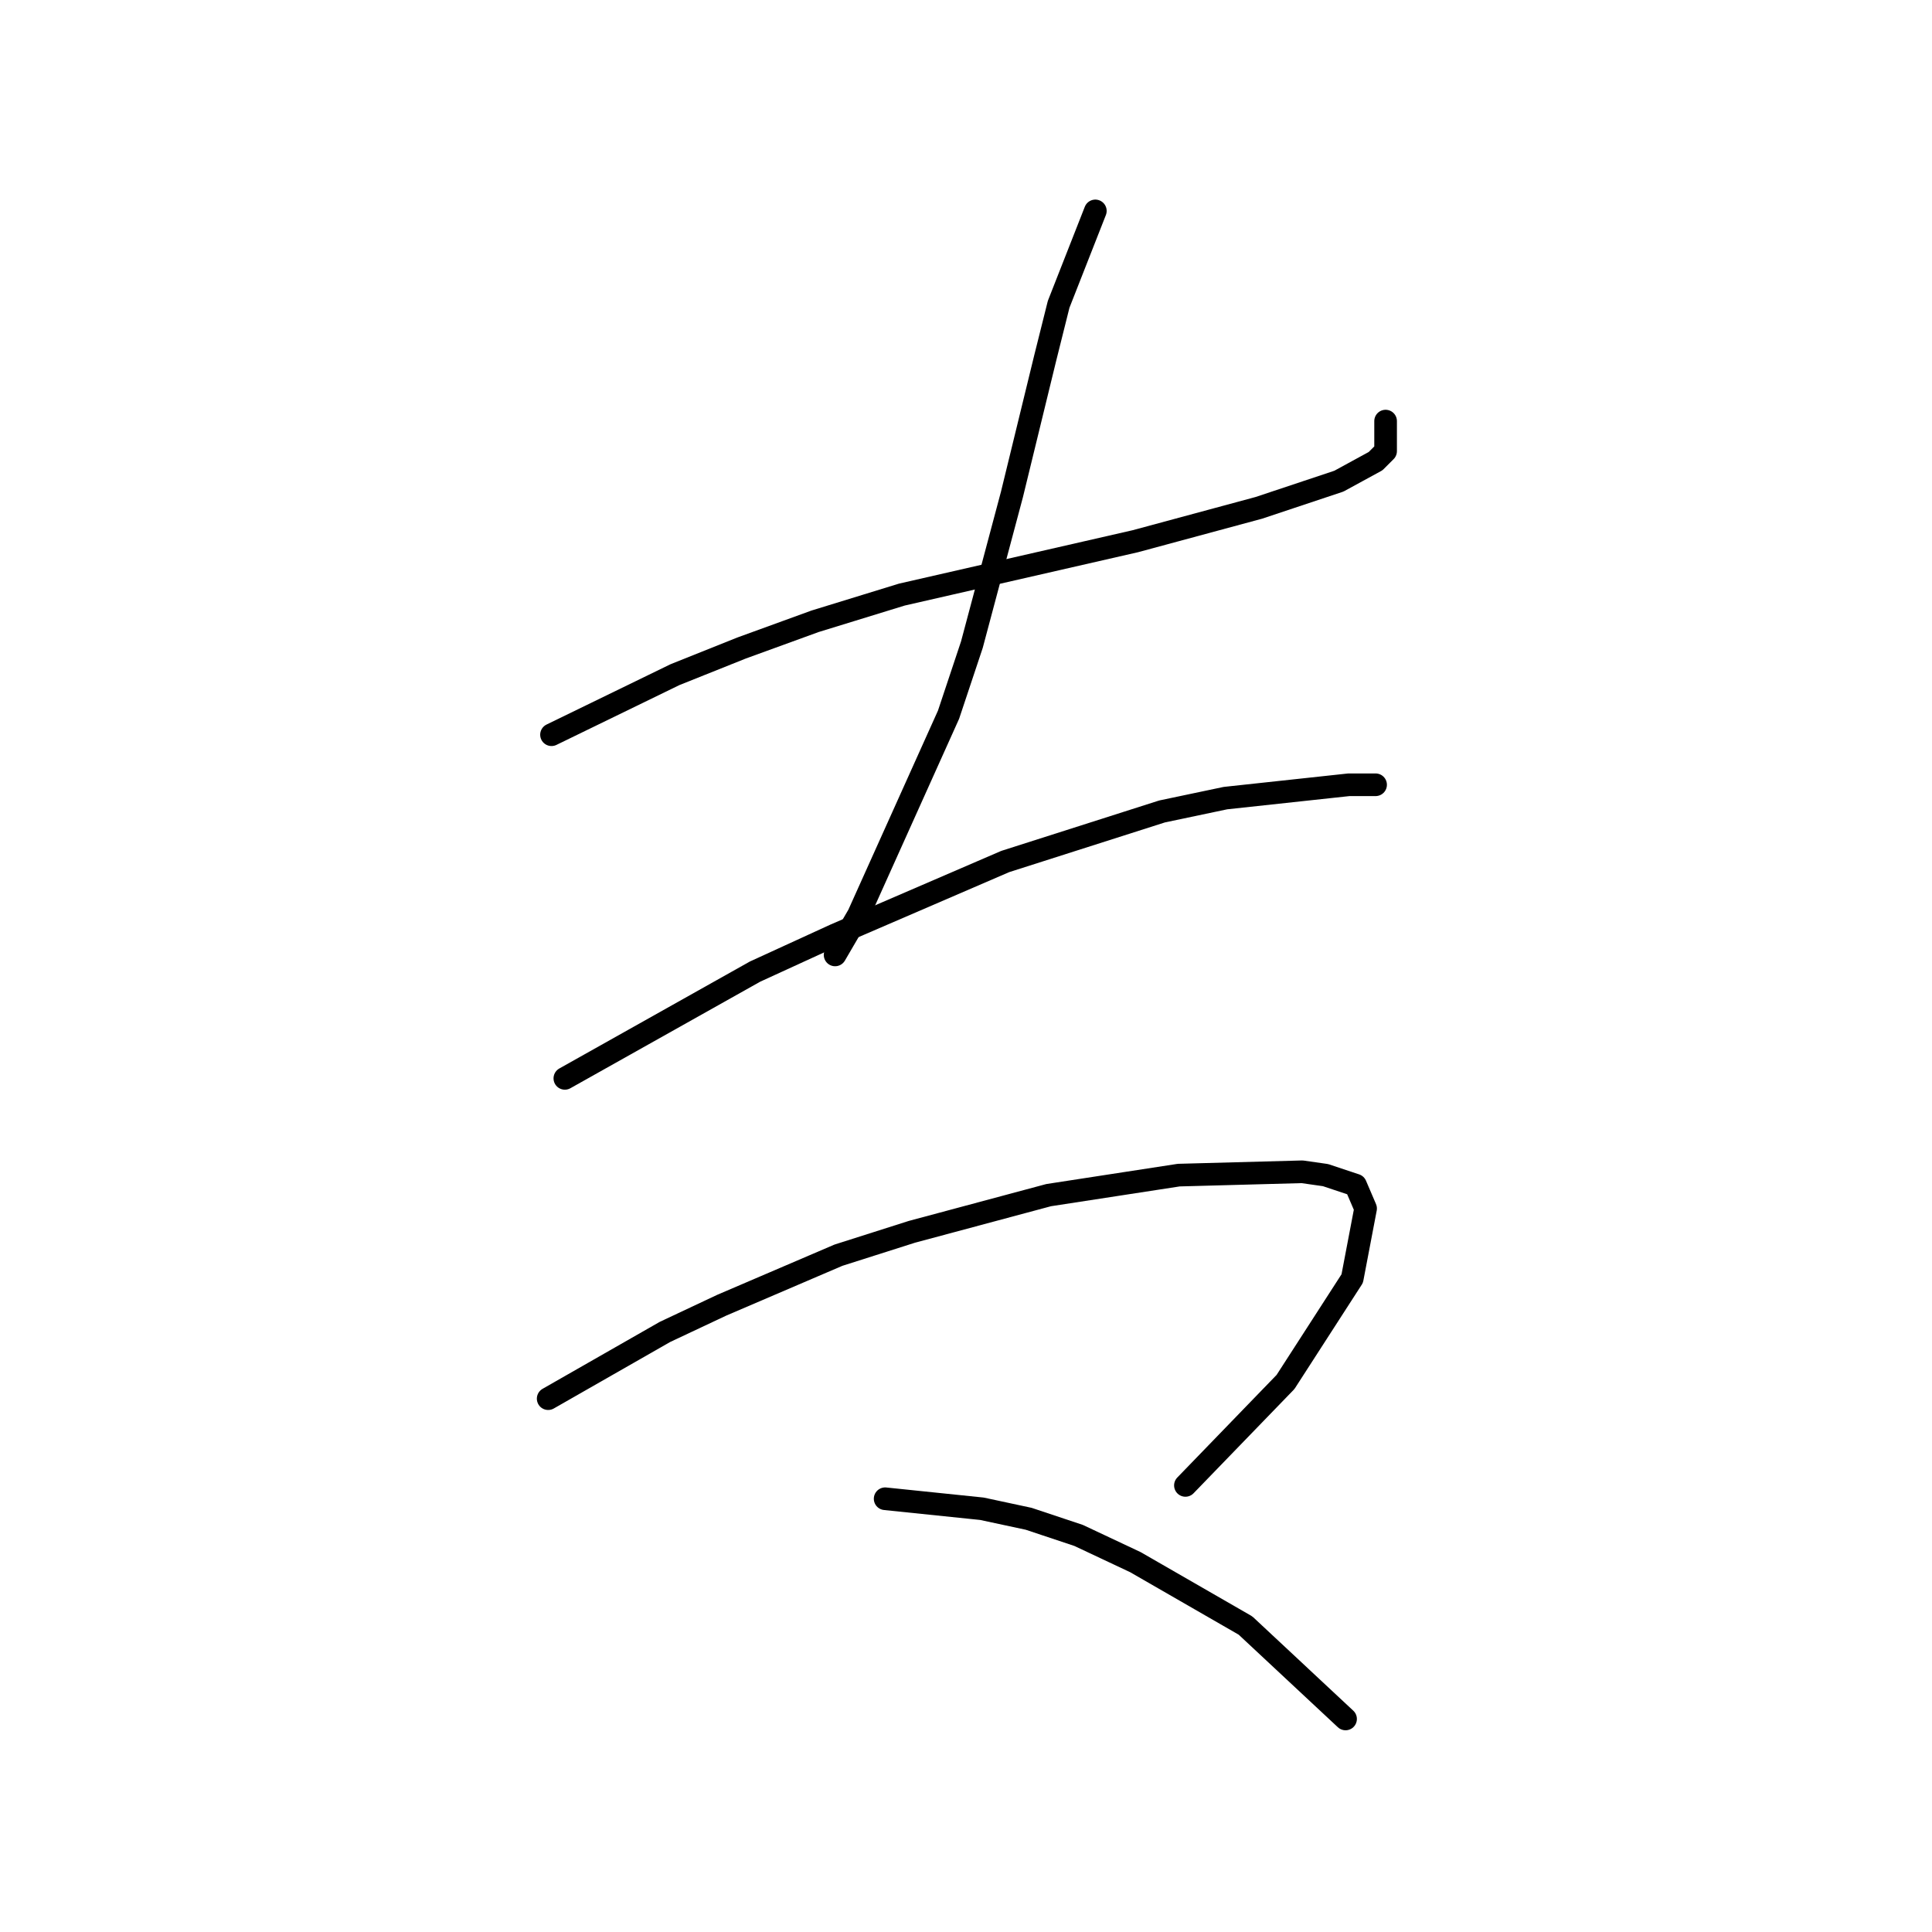 <?xml version="1.0" standalone="no"?>
    <svg width="256" height="256" xmlns="http://www.w3.org/2000/svg" version="1.1">
    <polyline stroke="black" stroke-width="3" stroke-linecap="round" fill="transparent" stroke-linejoin="round" points="73.078 97.354 89.435 89.397 98.277 85.86 108.003 82.323 119.497 78.787 150.443 71.713 166.8 67.293 177.41 63.756 182.273 61.103 183.599 59.777 183.599 55.798 183.599 55.798 " />
        <polyline stroke="black" stroke-width="3" stroke-linecap="round" fill="transparent" stroke-linejoin="round" points="145.138 27.947 140.275 40.325 138.506 47.399 134.086 65.524 128.781 85.418 125.686 94.702 113.75 121.227 110.655 126.532 110.655 126.532 " />
        <polyline stroke="black" stroke-width="3" stroke-linecap="round" fill="transparent" stroke-linejoin="round" points="74.846 142.889 100.045 128.743 110.655 123.88 133.201 114.154 153.979 107.522 162.379 105.754 178.736 103.986 182.273 103.986 182.273 103.986 " />
        <polyline stroke="black" stroke-width="3" stroke-linecap="round" fill="transparent" stroke-linejoin="round" points="72.636 185.33 88.109 176.488 95.624 172.951 111.097 166.32 120.823 163.225 138.949 158.362 156.19 155.71 172.547 155.268 175.642 155.71 179.62 157.036 180.947 160.131 179.178 169.414 170.337 183.119 157.074 196.824 157.074 196.824 " />
        <polyline stroke="black" stroke-width="3" stroke-linecap="round" fill="transparent" stroke-linejoin="round" points="117.286 198.592 130.107 199.918 136.296 201.245 142.927 203.455 150.443 206.992 165.032 215.391 178.294 227.77 178.294 227.77 " />
        </svg>